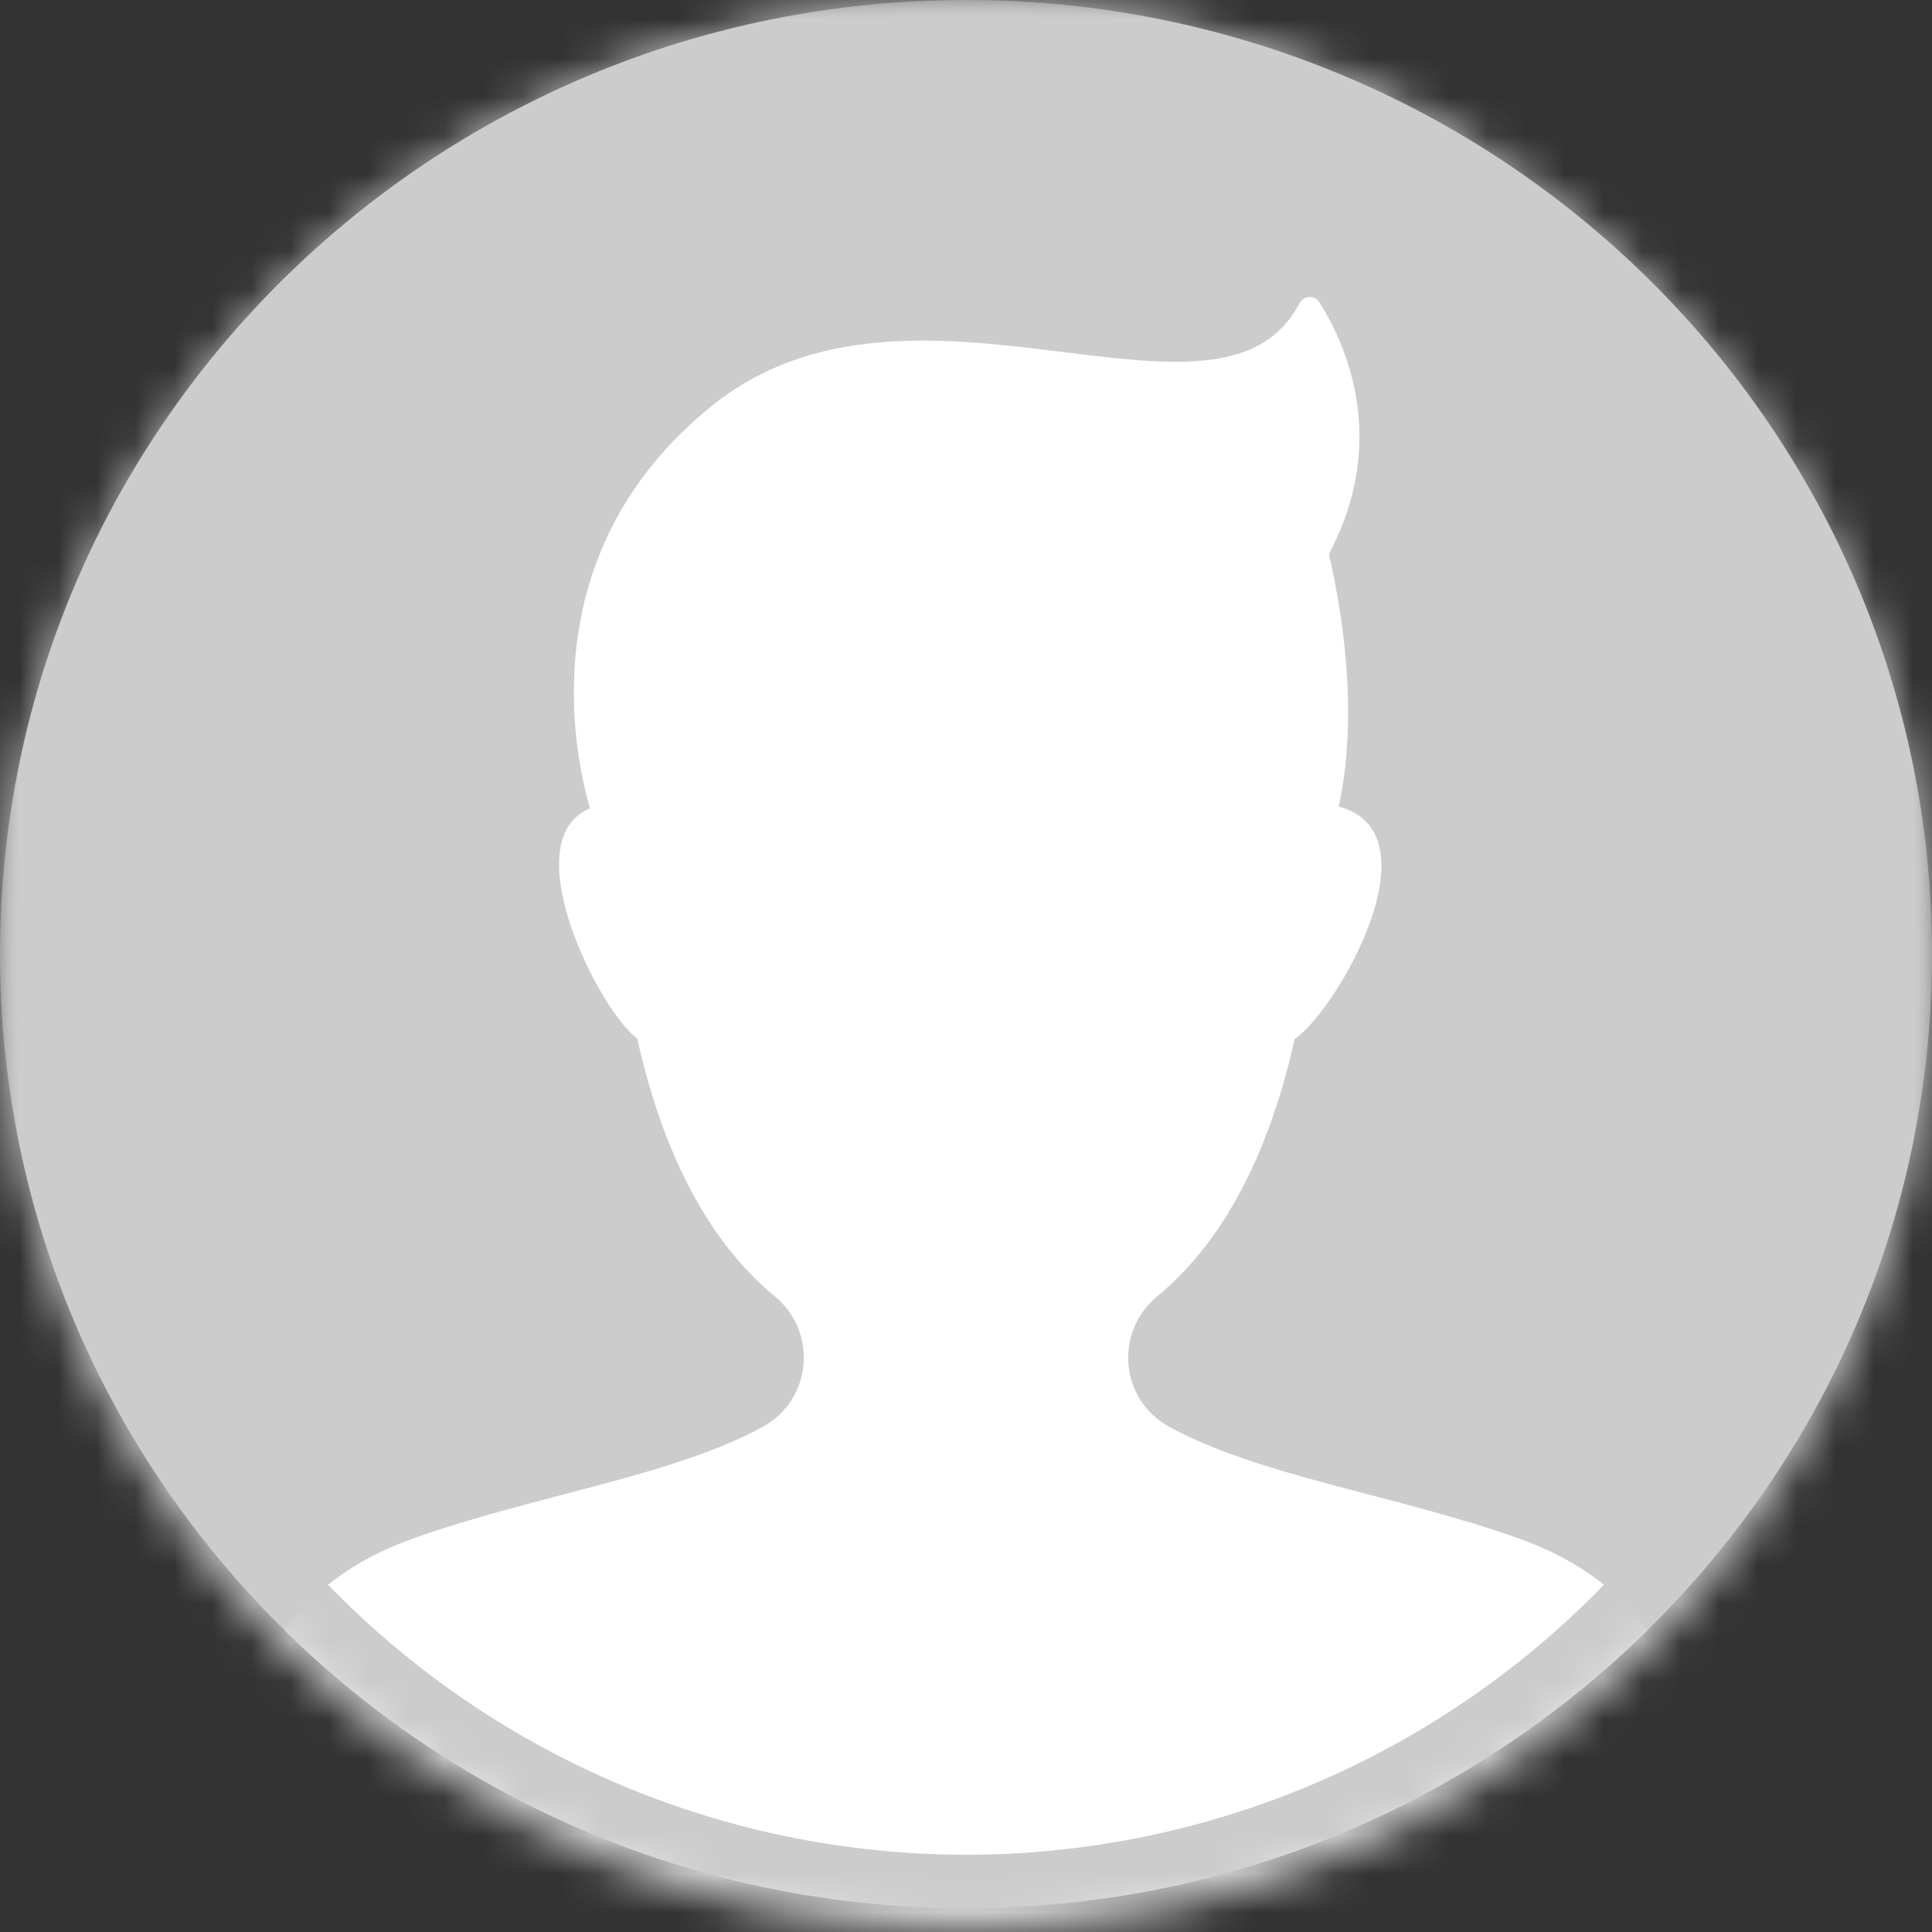 <svg xmlns="http://www.w3.org/2000/svg" width="50" height="50" viewBox="0 0 50 50" xmlns:xlink="http://www.w3.org/1999/xlink">
  <rect x="0" y="0" width="50" height="50" fill="#333333" stroke="none"/>
  <defs>
    <polygon id="b" points="50 24.691 50 0 0 0 0 24.691 0 49.382 50 49.382 50 24.691"/>
    <circle id="a" cx="25" cy="25" r="25"/>
    <mask id="d" width="50" height="50" x="0" y="0" fill="white">
      <use xlink:href="#a"/>
    </mask>
  </defs>
  <g fill="none" fill-rule="evenodd">
    <g>
      <mask id="c" fill="white">
        <use xlink:href="#b"/>
      </mask>
      <path fill="#CCCCCC" d="M50,24.691 C50,38.327 38.807,49.382 25,49.382 C11.193,49.382 0,38.327 0,24.691 C0,11.055 11.193,-0 25,-0 C38.807,-0 50,11.055 50,24.691" mask="url(#c)"/>
    </g>
    <path fill="#FFFFFF" d="M25,49.383 C31.882,49.383 38.112,46.635 42.634,42.193 C41.972,41.274 40.936,40.394 39.313,39.817 C36.172,38.698 32.587,38.202 30.261,36.926 C28.981,36.226 28.829,34.472 29.952,33.546 C31.874,31.961 32.935,29.447 33.506,26.889 C34.581,26.171 37.246,21.572 34.648,20.874 C35.18,18.404 34.712,15.708 34.39,14.339 C35.992,11.34 34.773,8.807 34.144,7.821 C34.022,7.627 33.736,7.647 33.629,7.85 C31.572,11.784 23.651,6.3 18.433,10.495 C13.789,14.231 14.827,19.392 15.268,20.921 C13.284,21.745 15.497,26.147 16.492,26.88 C17.062,29.44 18.123,31.958 20.048,33.546 C21.171,34.472 21.018,36.226 19.739,36.926 C17.412,38.202 13.828,38.698 10.686,39.817 C9.064,40.394 8.027,41.274 7.366,42.193 C11.887,46.635 18.118,49.383 25,49.383"/>
    <use stroke="#CCCCCC" stroke-width="4" mask="url(#d)" xlink:href="#a"/>
  </g>
</svg>
